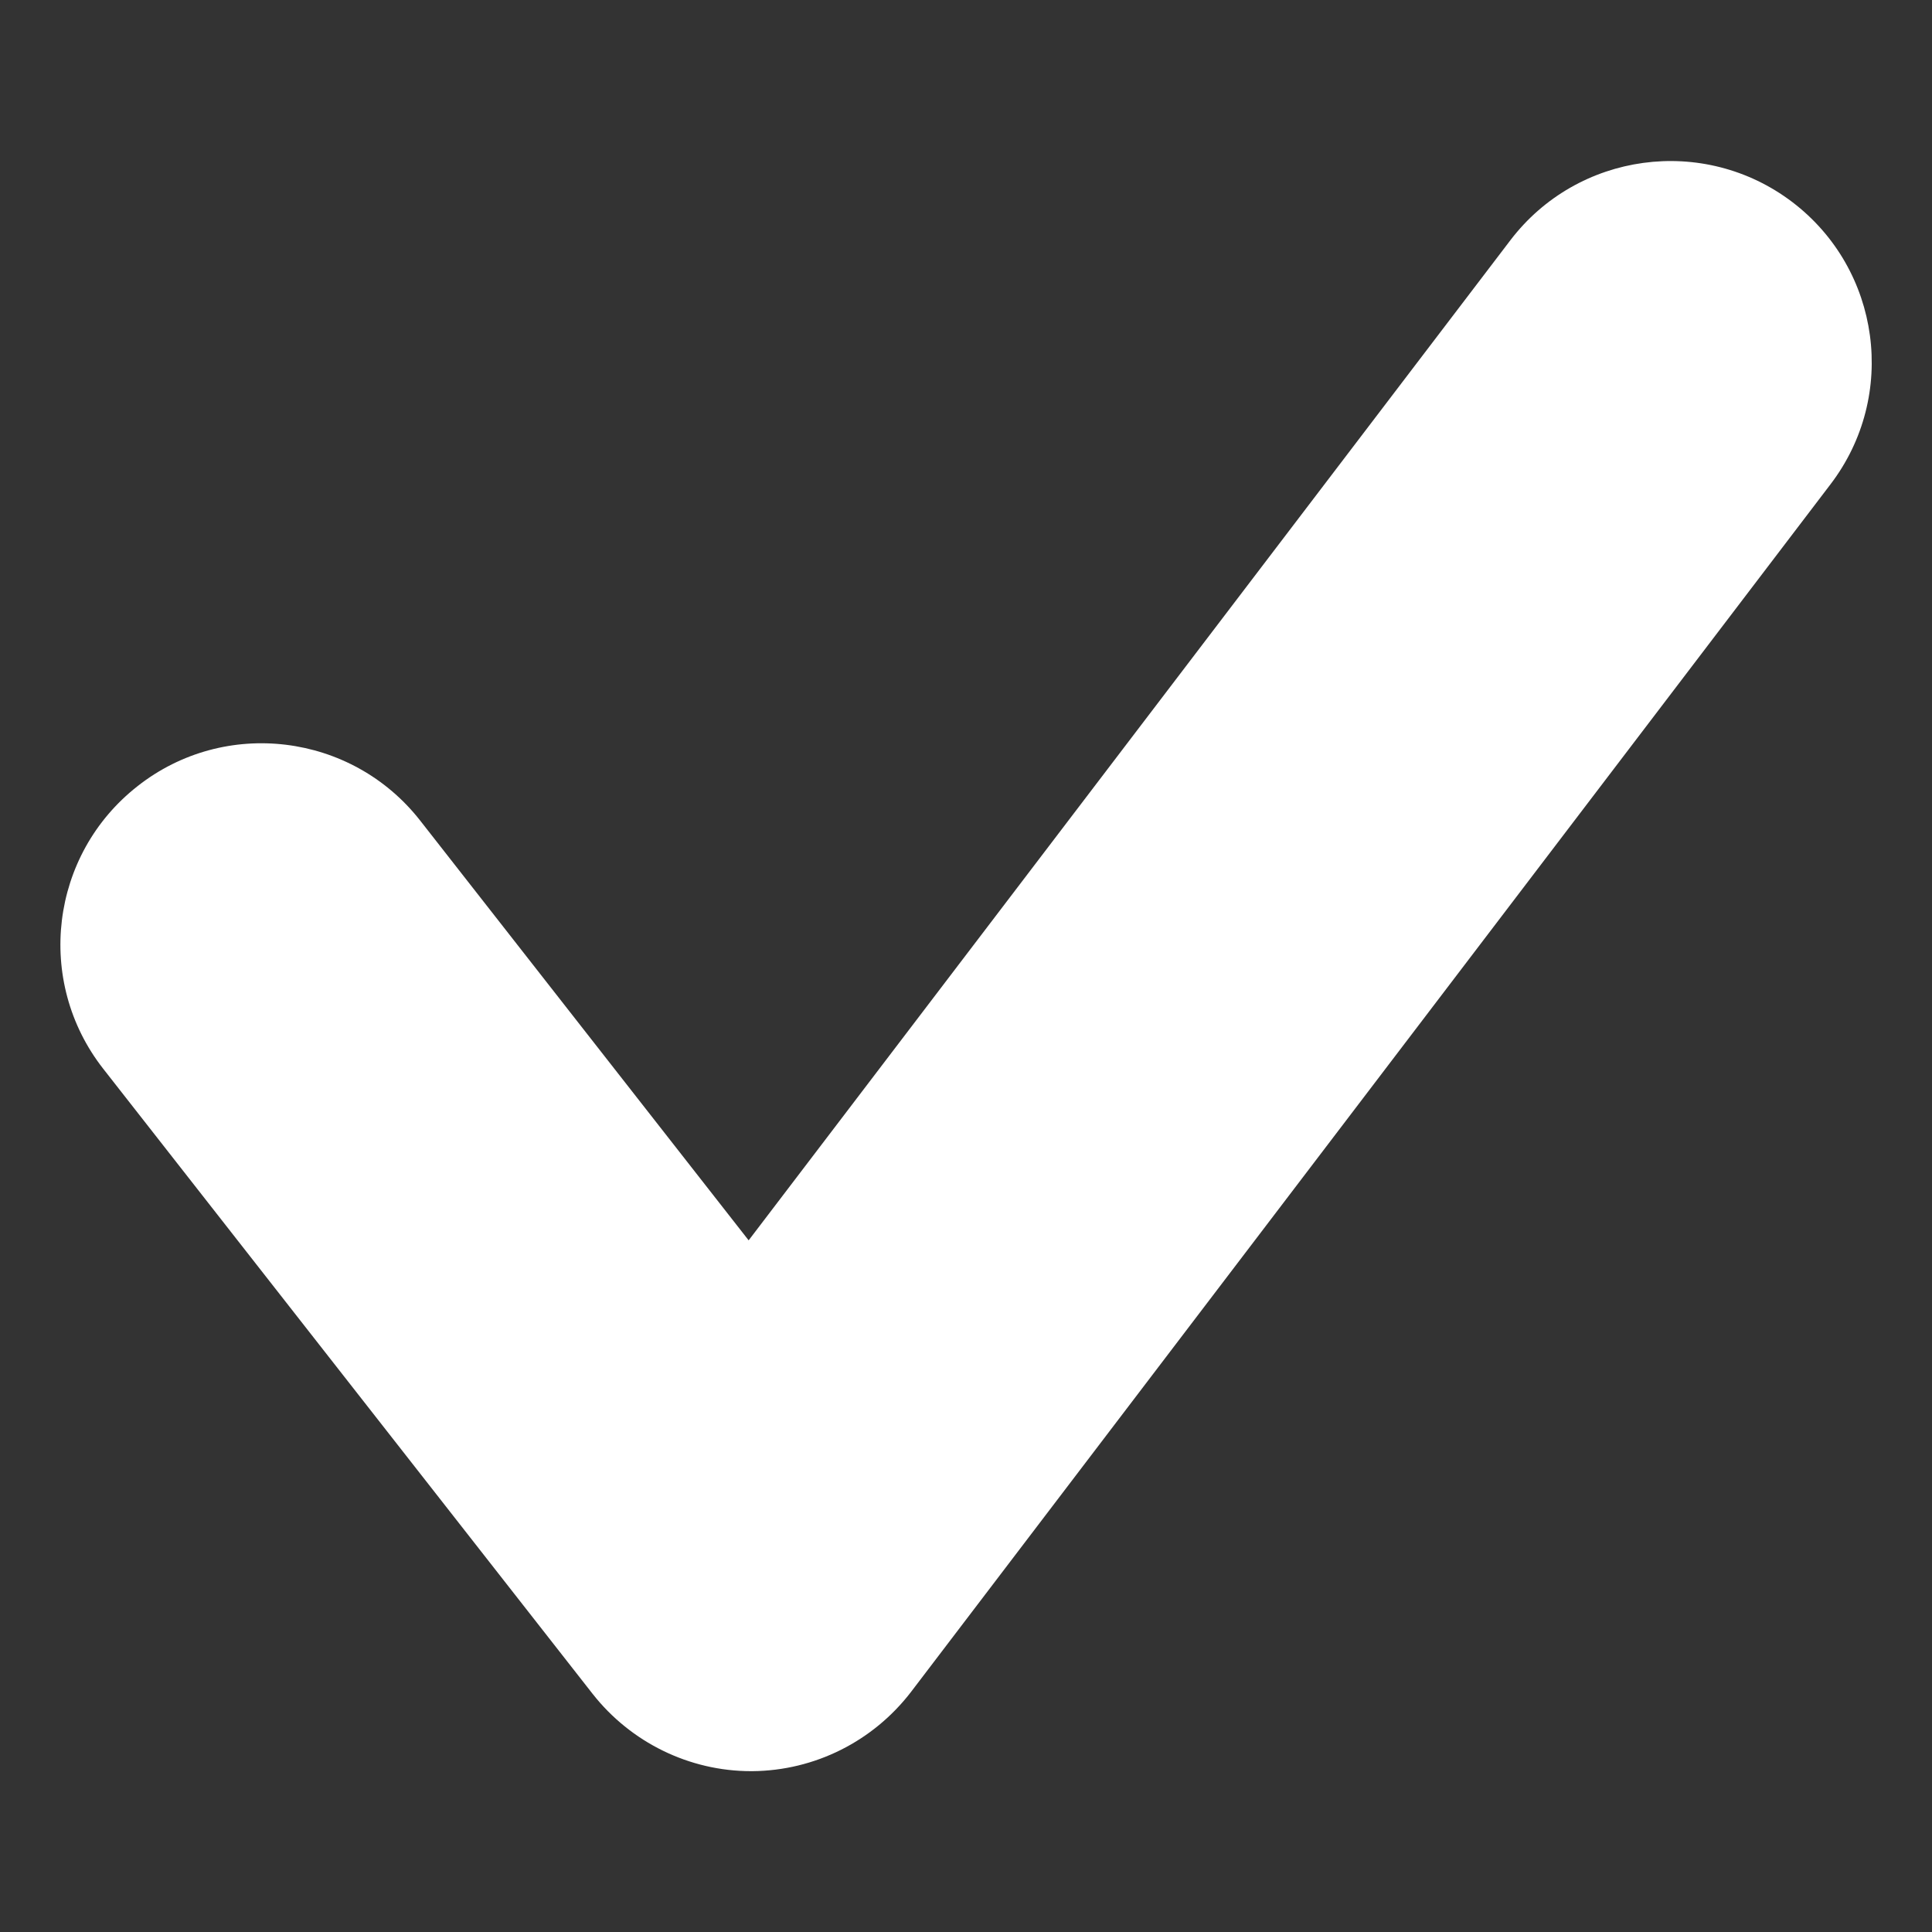 <svg width="8" height="8" viewBox="0 0 8 8" fill="none" xmlns="http://www.w3.org/2000/svg">
<rect x="0" y="0" width="8" height="8" fill="#333333" stroke="none"/>
<path fill-rule="evenodd" clip-rule="evenodd" d="M7.58 2.005L3.773 7.005C3.616 7.21 3.374 7.332 3.115 7.334H3.11C2.854 7.334 2.612 7.215 2.454 7.014L0.427 4.425C0.144 4.063 0.207 3.539 0.57 3.255C0.931 2.971 1.456 3.035 1.74 3.398L3.1 5.136L6.254 0.995C6.532 0.63 7.055 0.558 7.422 0.837C7.788 1.116 7.859 1.639 7.58 2.005" fill="white"/>
</svg>
